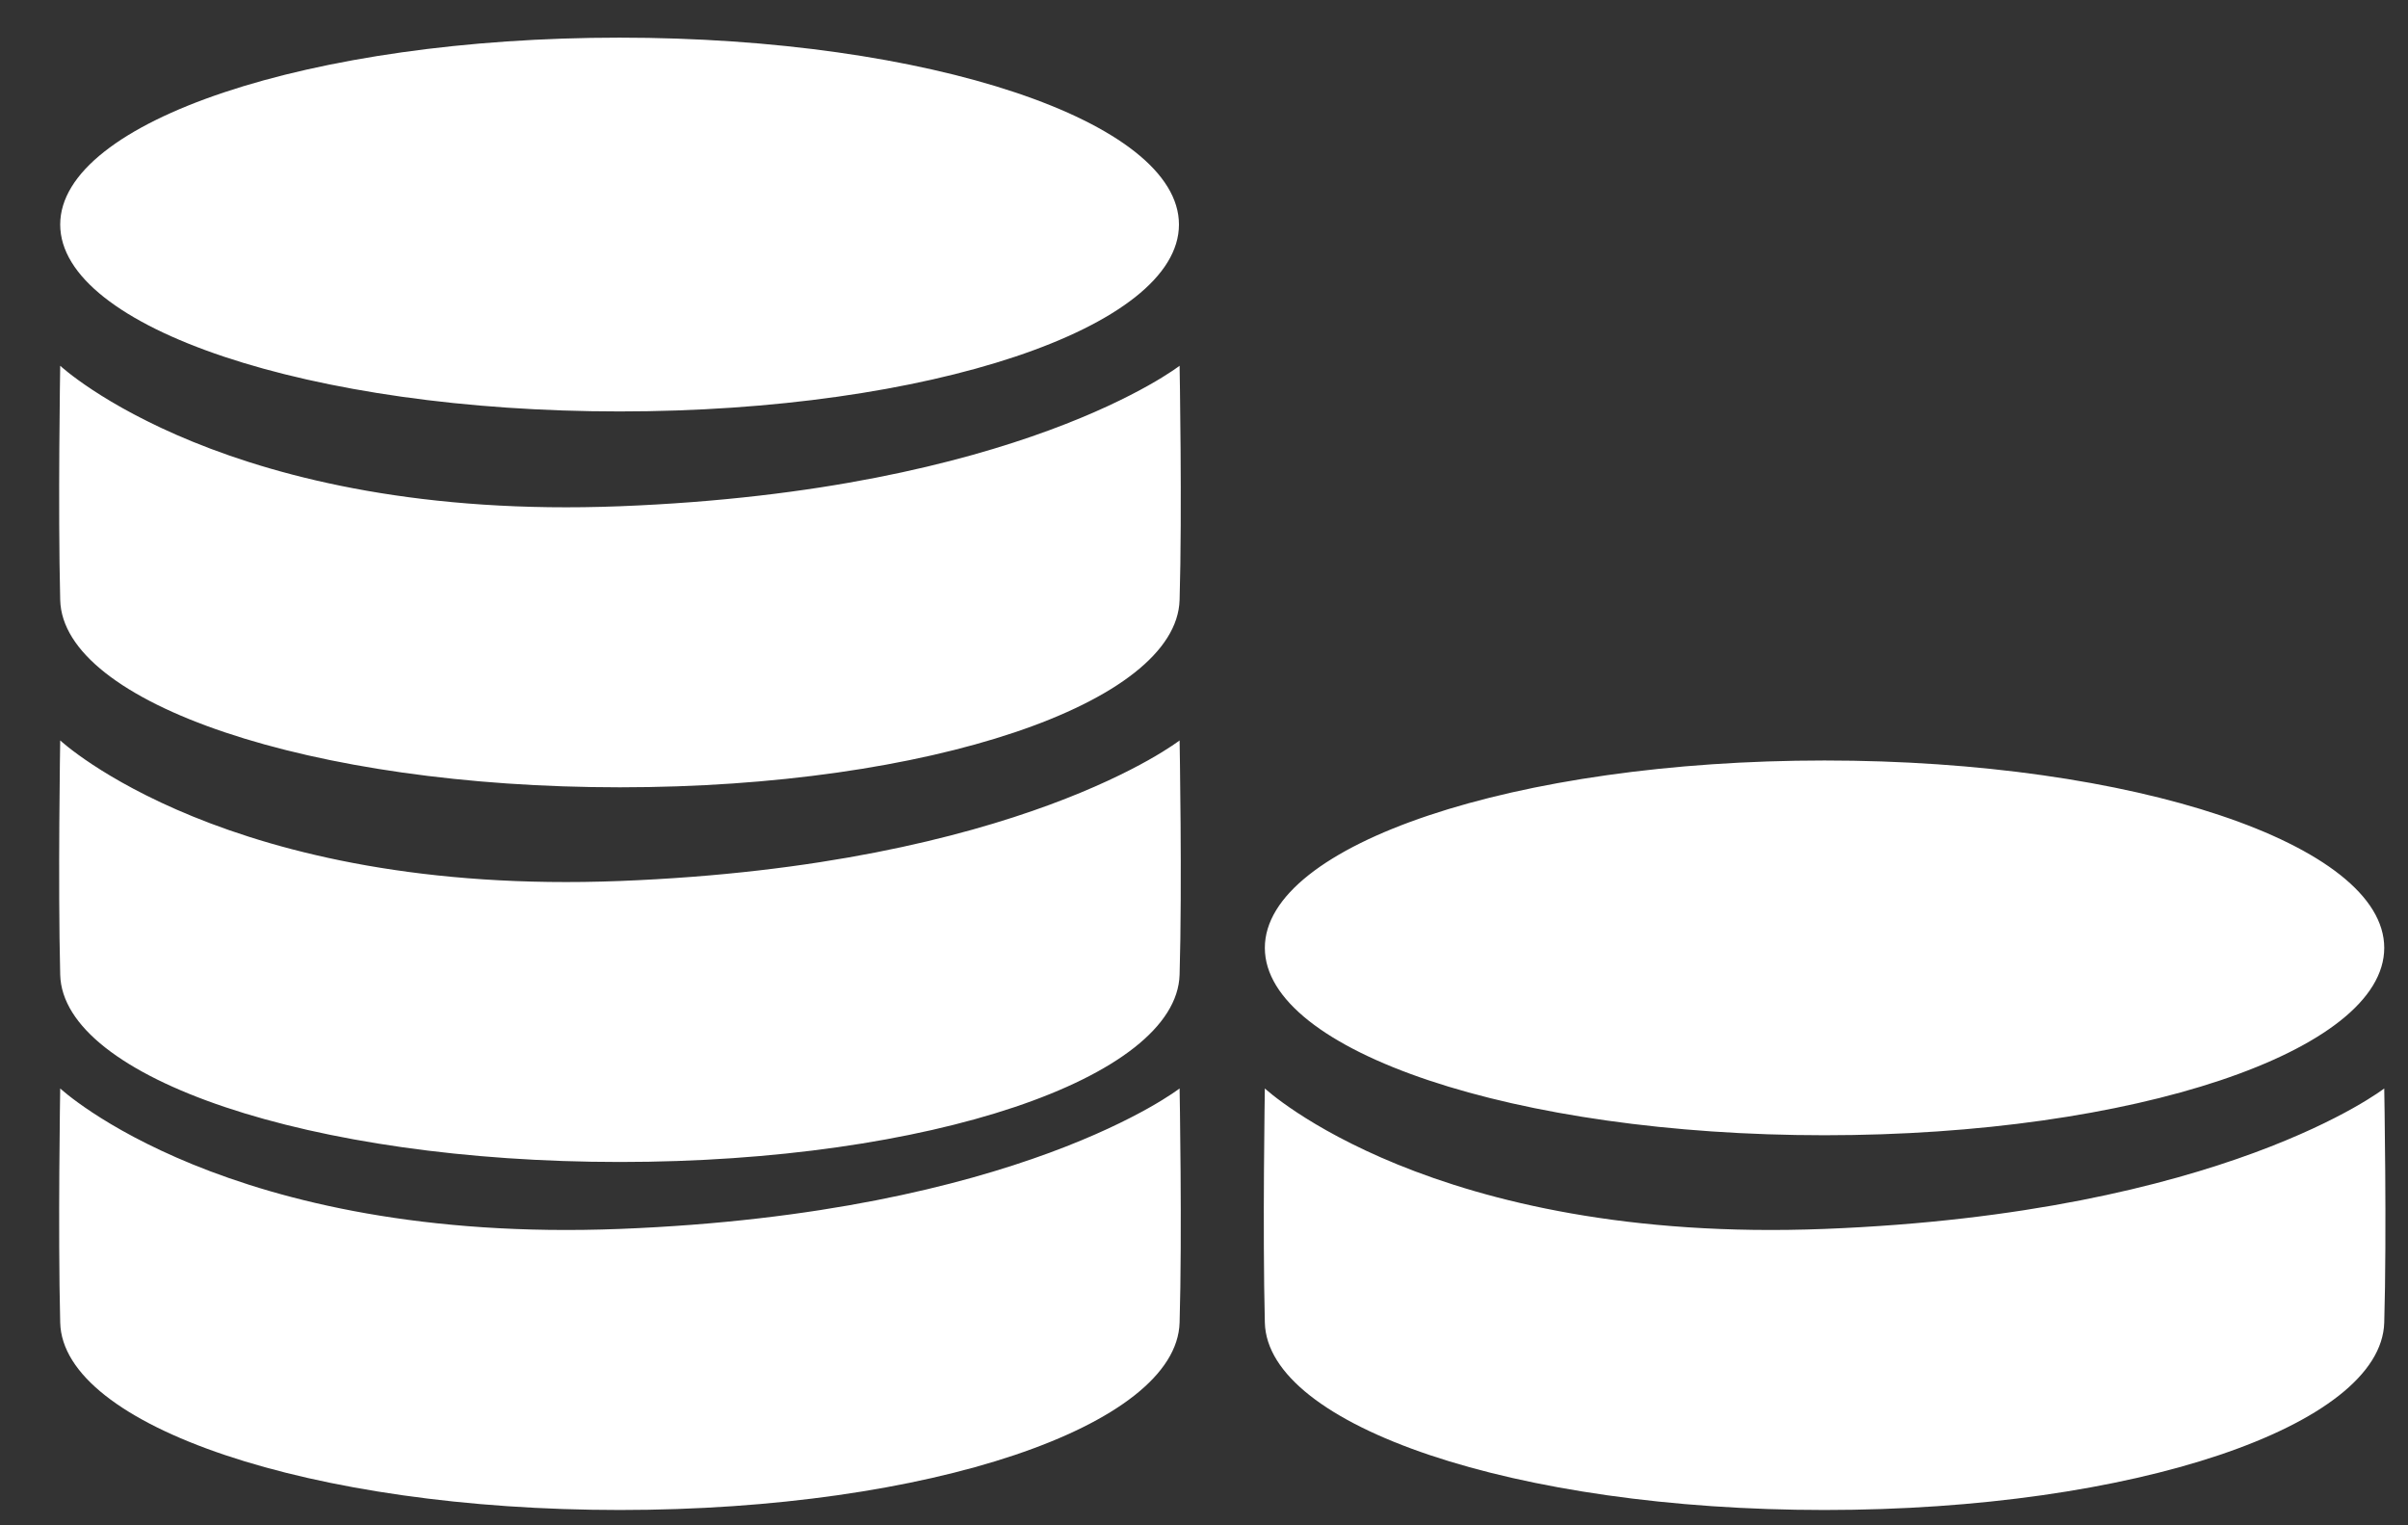 <svg xmlns="http://www.w3.org/2000/svg" width="30" height="19">
    <rect width="100%" height="100%" fill="#333333" stroke="none"/>
    <path fill="#FFF" fill-rule="evenodd" d="M29.704 16.475c-.037 1.288-3.122 2.334-6.973 2.334s-6.941-1.046-6.973-2.334c-.029-1.149 0-2.917 0-2.917s2.081 1.941 6.973 1.75c4.974-.195 6.973-1.75 6.973-1.75s.033 1.804 0 2.917zm-6.973-2.334c-3.851 0-6.973-1.045-6.973-2.334 0-1.289 3.122-2.334 6.973-2.334s6.973 1.045 6.973 2.334c0 1.289-3.122 2.334-6.973 2.334zM7.723 18.809c-3.851 0-6.941-1.046-6.973-2.334-.029-1.149 0-2.917 0-2.917s2.081 1.941 6.973 1.75c4.974-.195 6.973-1.75 6.973-1.75s.033 1.804 0 2.917c-.037 1.288-3.122 2.334-6.973 2.334zm0-4.335c-3.851 0-6.941-1.045-6.973-2.333-.029-1.15 0-2.918 0-2.918s2.081 1.942 6.973 1.751c4.974-.195 6.973-1.751 6.973-1.751s.033 1.805 0 2.918c-.037 1.288-3.122 2.333-6.973 2.333zm0-4.667C3.872 9.807.782 8.761.75 7.473c-.029-1.149 0-2.917 0-2.917s2.081 1.941 6.973 1.75c4.974-.194 6.973-1.75 6.973-1.75s.033 1.805 0 2.917c-.037 1.288-3.122 2.334-6.973 2.334zm-.004-4.682C3.87 5.125.75 4.083.75 2.797.75 1.511 3.87.469 7.719.469c3.848 0 6.969 1.042 6.969 2.328 0 1.286-3.121 2.328-6.969 2.328z"/>
</svg>
